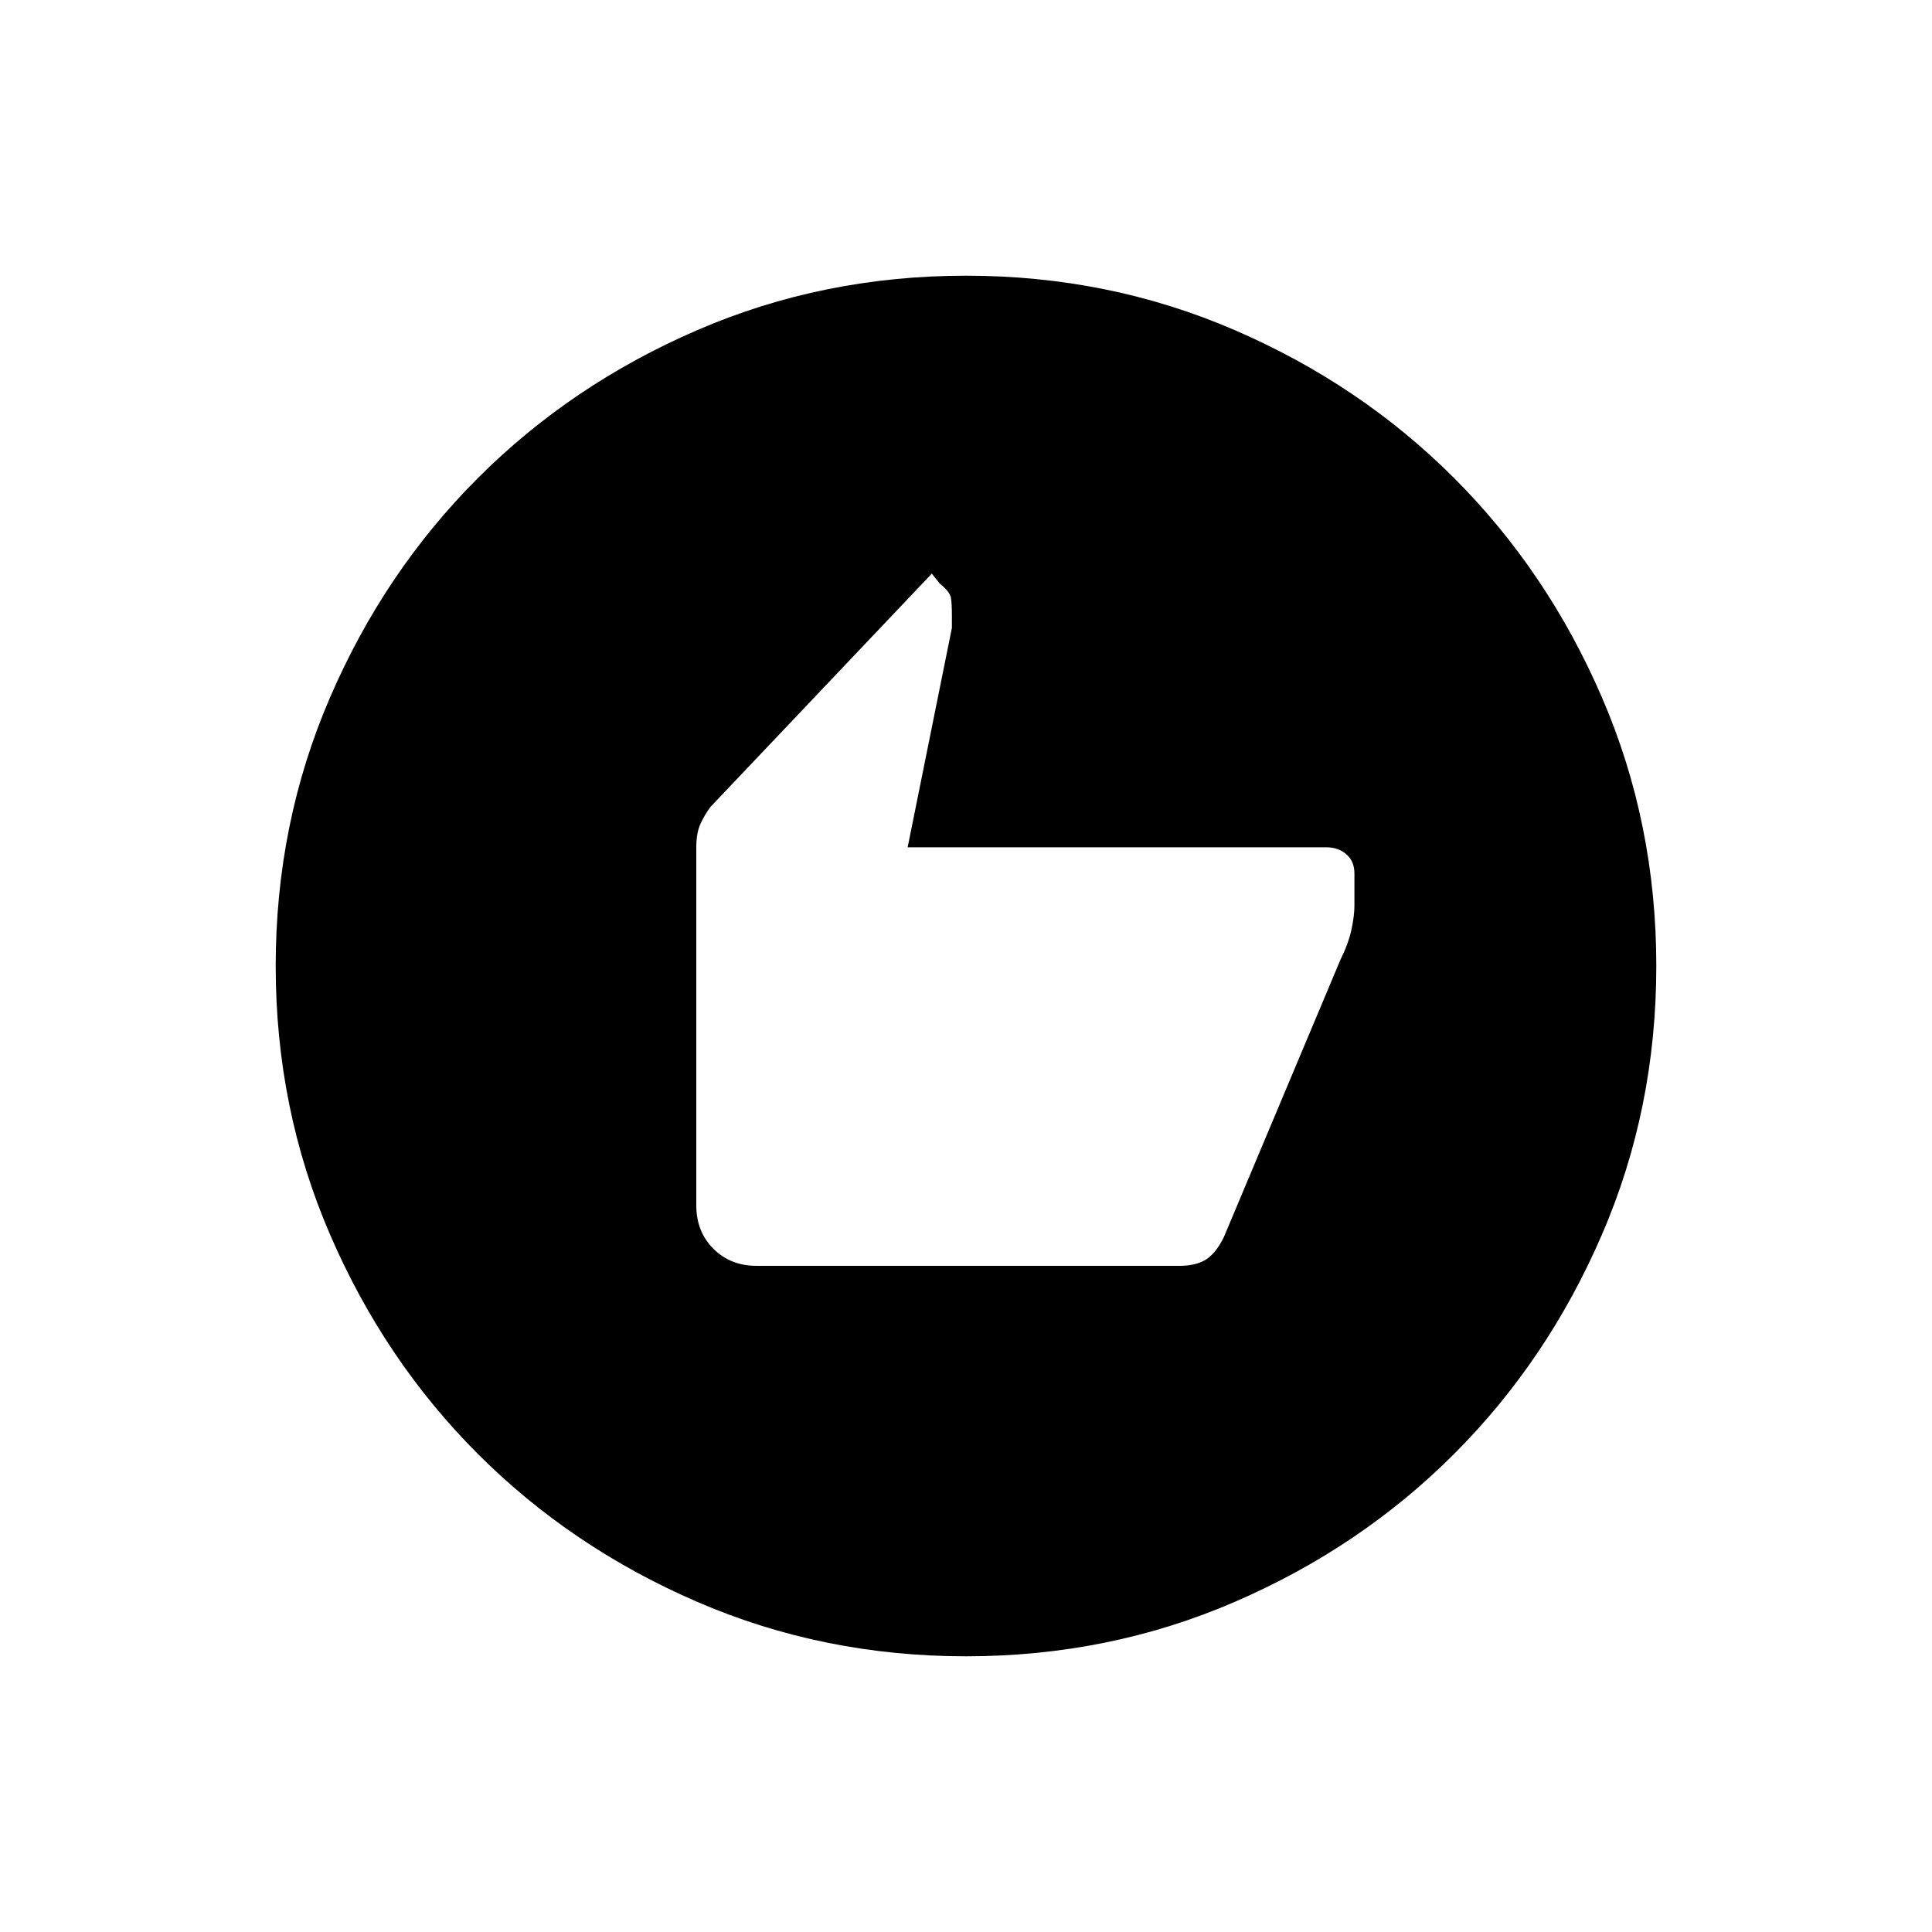 <svg xmlns="http://www.w3.org/2000/svg" height="20" width="20"><path d="M10 17.146Q8.521 17.146 7.219 16.583Q5.917 16.021 4.948 15.052Q3.979 14.083 3.417 12.781Q2.854 11.479 2.854 10Q2.854 8.521 3.417 7.219Q3.979 5.917 4.948 4.948Q5.917 3.979 7.219 3.417Q8.521 2.854 10 2.854Q11.479 2.854 12.781 3.417Q14.083 3.979 15.052 4.948Q16.021 5.917 16.583 7.219Q17.146 8.521 17.146 10Q17.146 11.479 16.583 12.781Q16.021 14.083 15.052 15.052Q14.083 16.021 12.781 16.583Q11.479 17.146 10 17.146ZM7.833 13.104H12.208Q12.375 13.104 12.479 13.042Q12.583 12.979 12.667 12.812L13.875 9.938Q13.958 9.771 13.99 9.625Q14.021 9.479 14.021 9.375V9.042Q14.021 8.917 13.938 8.844Q13.854 8.771 13.729 8.771H9.396L9.854 6.5V6.375Q9.854 6.25 9.844 6.188Q9.833 6.125 9.729 6.042L9.646 5.938L7.354 8.354Q7.292 8.438 7.25 8.531Q7.208 8.625 7.208 8.771V12.479Q7.208 12.75 7.385 12.927Q7.562 13.104 7.833 13.104Z"/></svg>